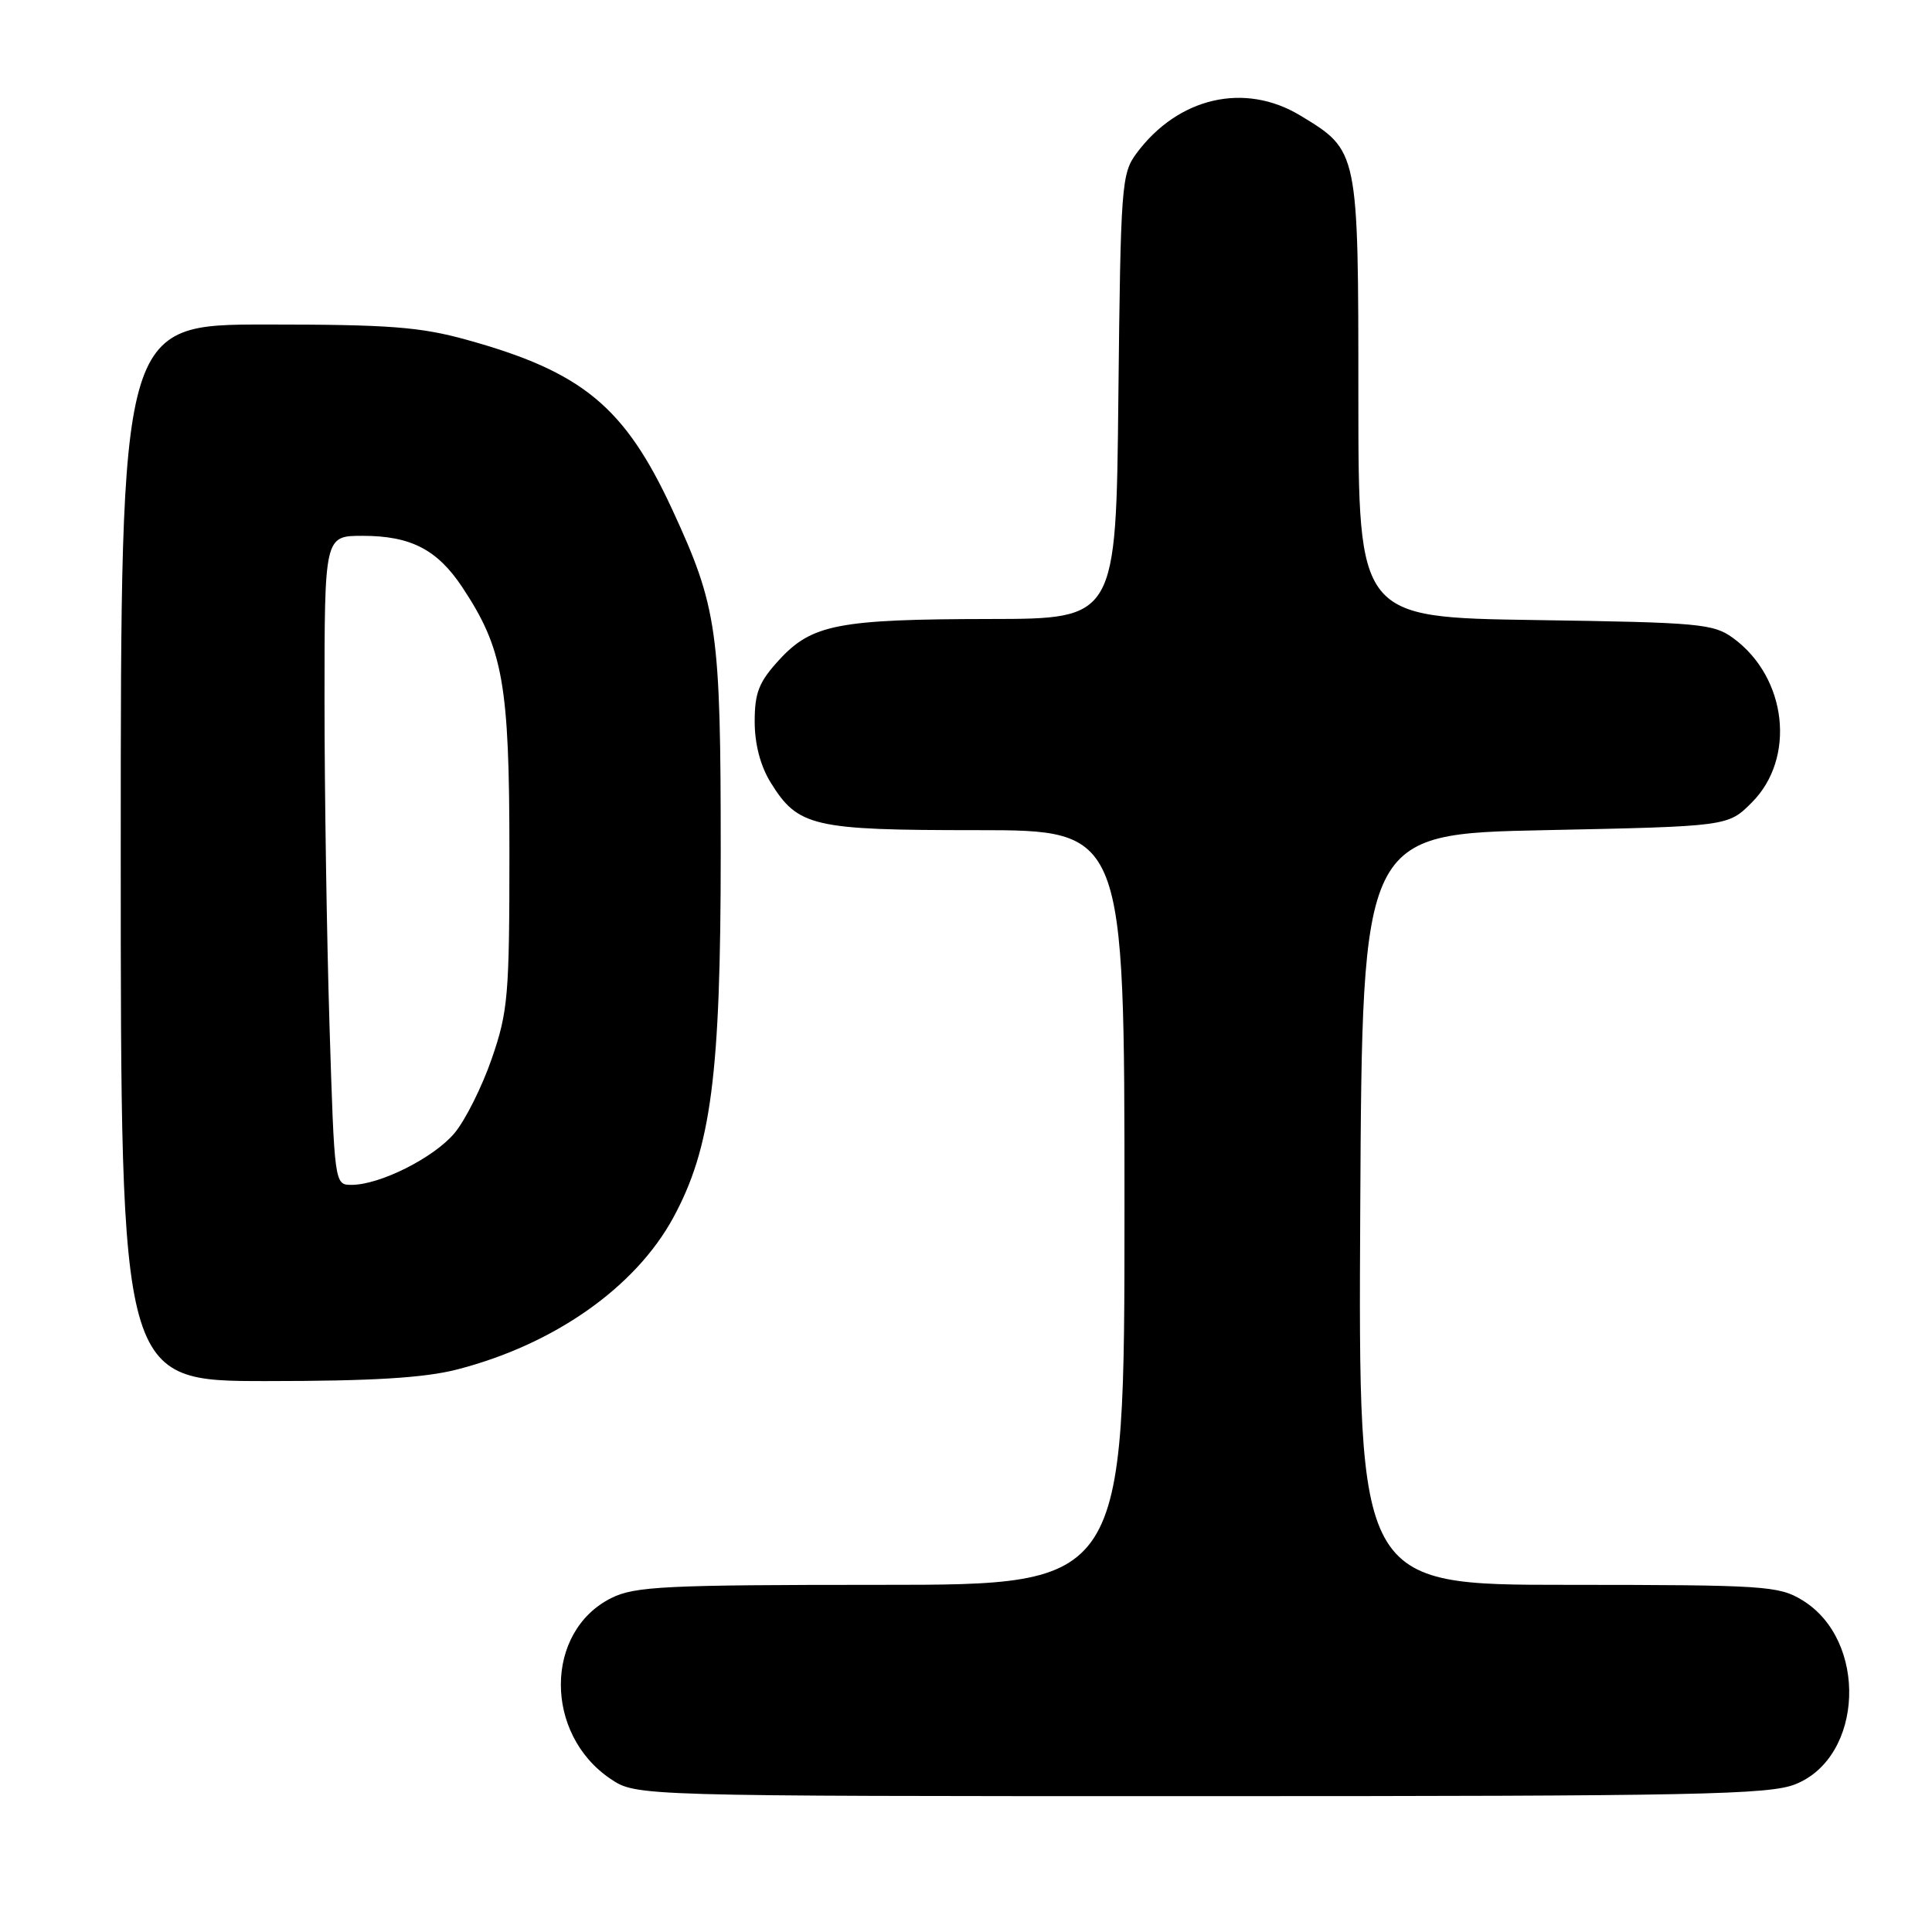 <?xml version="1.0" encoding="UTF-8" standalone="no"?>
<!DOCTYPE svg PUBLIC "-//W3C//DTD SVG 1.1//EN" "http://www.w3.org/Graphics/SVG/1.1/DTD/svg11.dtd" >
<svg xmlns="http://www.w3.org/2000/svg" xmlns:xlink="http://www.w3.org/1999/xlink" version="1.1" viewBox="0 0 256 256">
 <g >
 <path fill="currentColor"
d=" M 237.90 236.42 C 246.95 232.80 247.53 217.34 238.81 212.03 C 235.70 210.13 233.82 210.01 207.74 210.00 C 179.98 210.00 179.98 210.00 180.24 160.25 C 180.50 110.50 180.50 110.50 204.73 110.00 C 228.97 109.50 228.97 109.50 232.12 106.34 C 237.99 100.47 236.80 89.80 229.68 84.57 C 227.05 82.64 225.25 82.48 203.43 82.16 C 180.00 81.81 180.00 81.81 179.99 52.66 C 179.99 19.86 180.01 19.98 172.30 15.31 C 164.93 10.85 156.11 12.88 150.59 20.32 C 148.60 23.01 148.49 24.53 148.19 52.57 C 147.89 82.00 147.89 82.00 131.19 82.02 C 111.07 82.05 107.57 82.73 103.25 87.43 C 100.56 90.36 100.00 91.77 100.00 95.62 C 100.00 98.59 100.76 101.49 102.10 103.66 C 105.74 109.55 107.67 110.00 129.45 110.00 C 149.00 110.00 149.00 110.00 149.00 160.00 C 149.00 210.00 149.00 210.00 116.75 210.00 C 88.05 210.00 84.11 210.20 81.00 211.75 C 72.13 216.18 72.08 229.77 80.90 235.71 C 84.30 238.00 84.30 238.00 159.13 238.00 C 224.95 238.00 234.43 237.81 237.90 236.42 Z  M 60.54 181.47 C 73.40 178.17 84.18 170.60 89.21 161.35 C 94.24 152.09 95.50 142.41 95.50 113.00 C 95.50 83.47 95.08 80.51 89.06 67.48 C 82.77 53.90 77.17 49.27 61.86 45.03 C 55.67 43.31 51.56 43.00 35.27 43.00 C 16.00 43.00 16.00 43.00 16.00 113.00 C 16.00 183.00 16.00 183.00 35.29 183.00 C 49.34 183.00 56.20 182.58 60.54 181.47 Z  M 43.66 135.84 C 43.30 124.20 43.00 104.85 43.00 92.84 C 43.00 71.00 43.00 71.00 48.05 71.00 C 54.43 71.00 57.95 72.82 61.27 77.83 C 66.68 86.00 67.50 90.65 67.50 113.00 C 67.50 131.90 67.32 134.03 65.16 140.28 C 63.87 144.01 61.65 148.45 60.22 150.15 C 57.47 153.42 50.34 157.00 46.58 157.00 C 44.32 157.00 44.32 156.94 43.66 135.84 Z "/>
</g>
</svg>